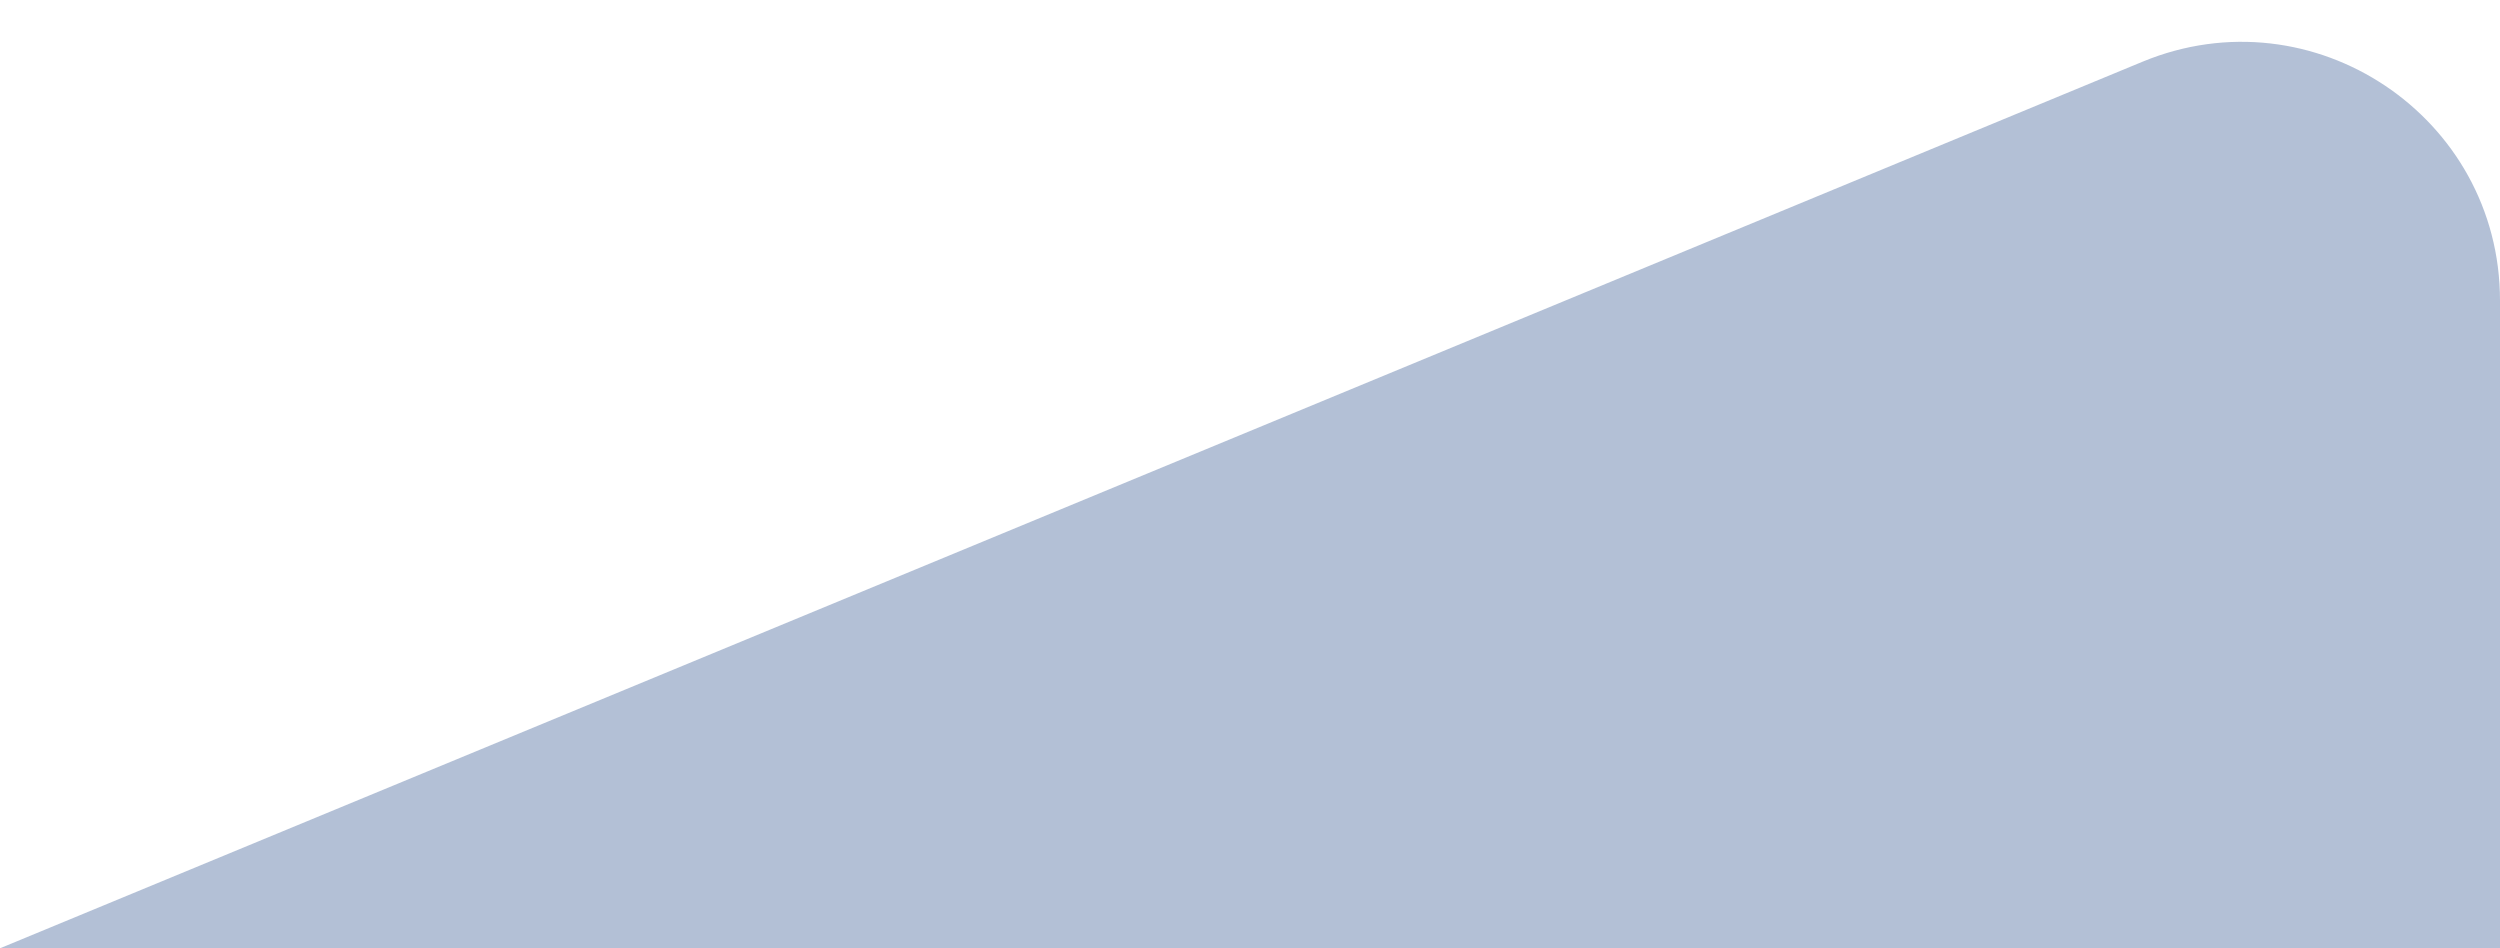 <svg width="29" height="11" viewBox="0 0 29 11" fill="none" xmlns="http://www.w3.org/2000/svg">
<path d="M24.853 0.716L0 11H29V3.488C29 1.35 26.828 -0.101 24.853 0.716Z" fill="#002E77" fill-opacity="0.3"/>
</svg>
